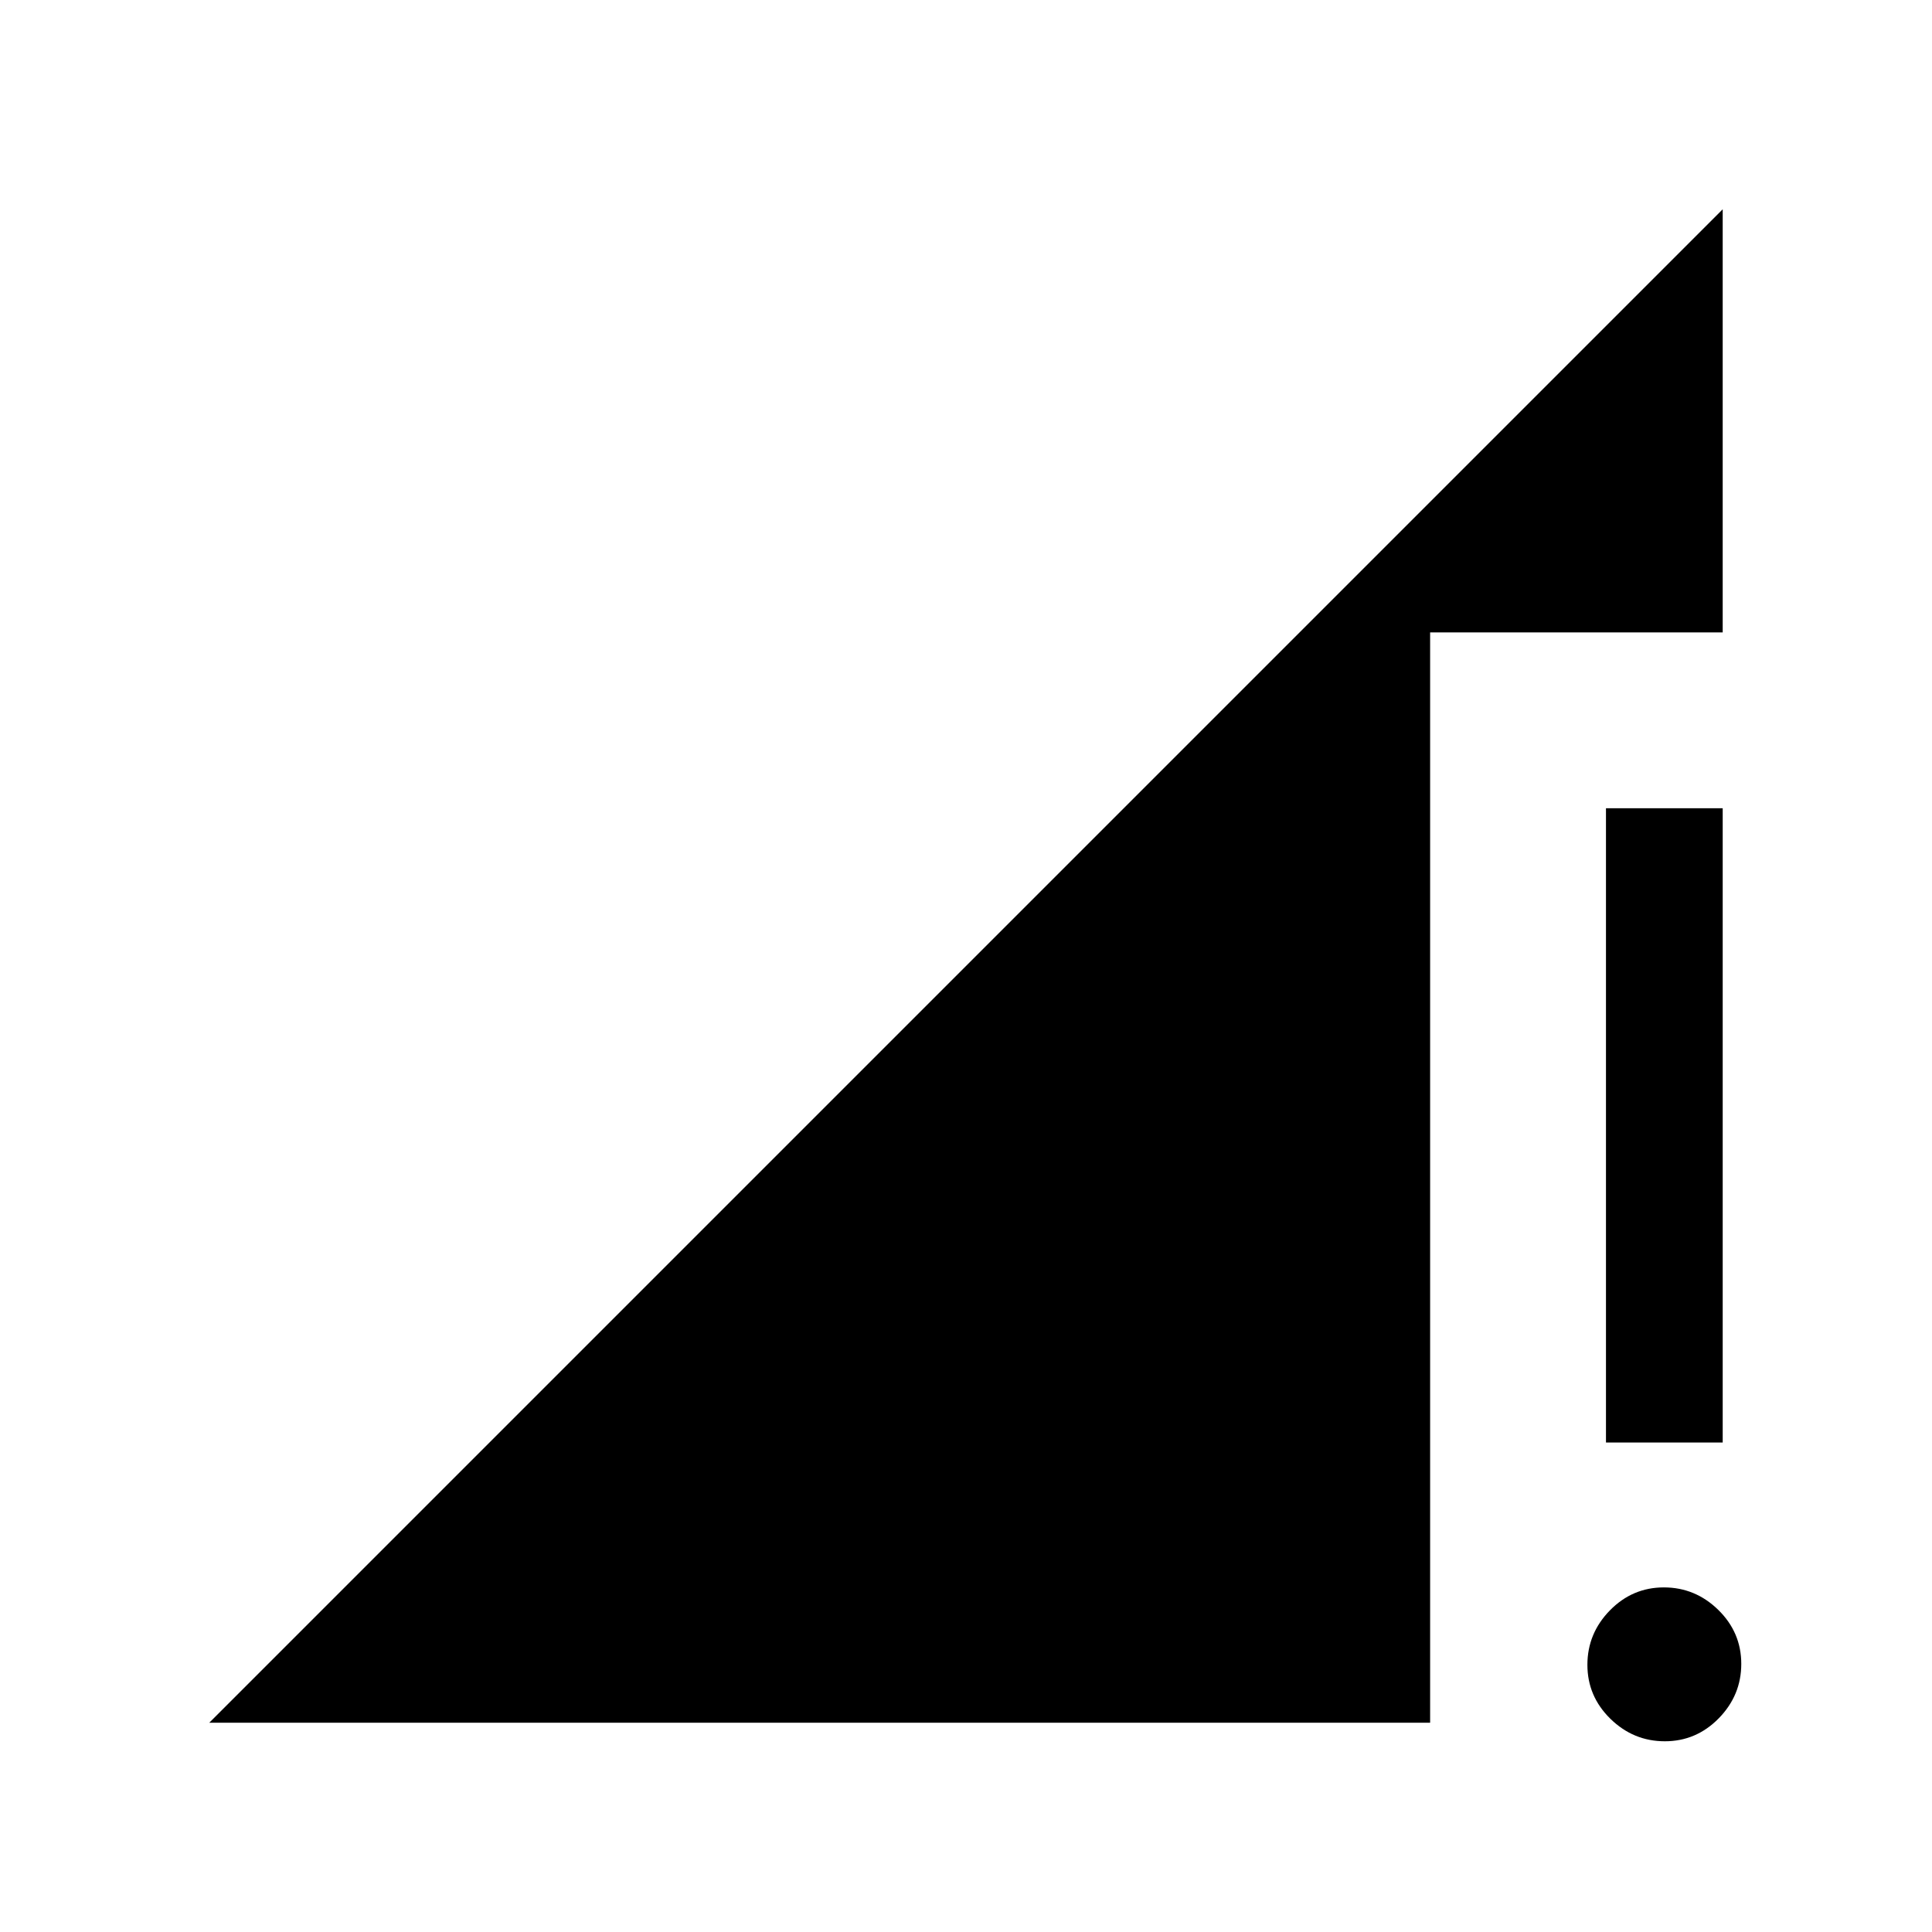 <svg xmlns="http://www.w3.org/2000/svg" height="20" viewBox="0 -960 960 960" width="20"><path d="m104-104 752-752v210.23H710.62V-104H104Zm723.24 9.23q-15.62 0-27.05-11.18-11.42-11.19-11.42-26.81t11.18-27.05q11.19-11.42 26.81-11.42t27.05 11.18q11.42 11.19 11.42 26.81t-11.18 27.05q-11.19 11.42-26.81 11.42ZM798-243.23v-315.15h58v315.15h-58Z"/></svg>